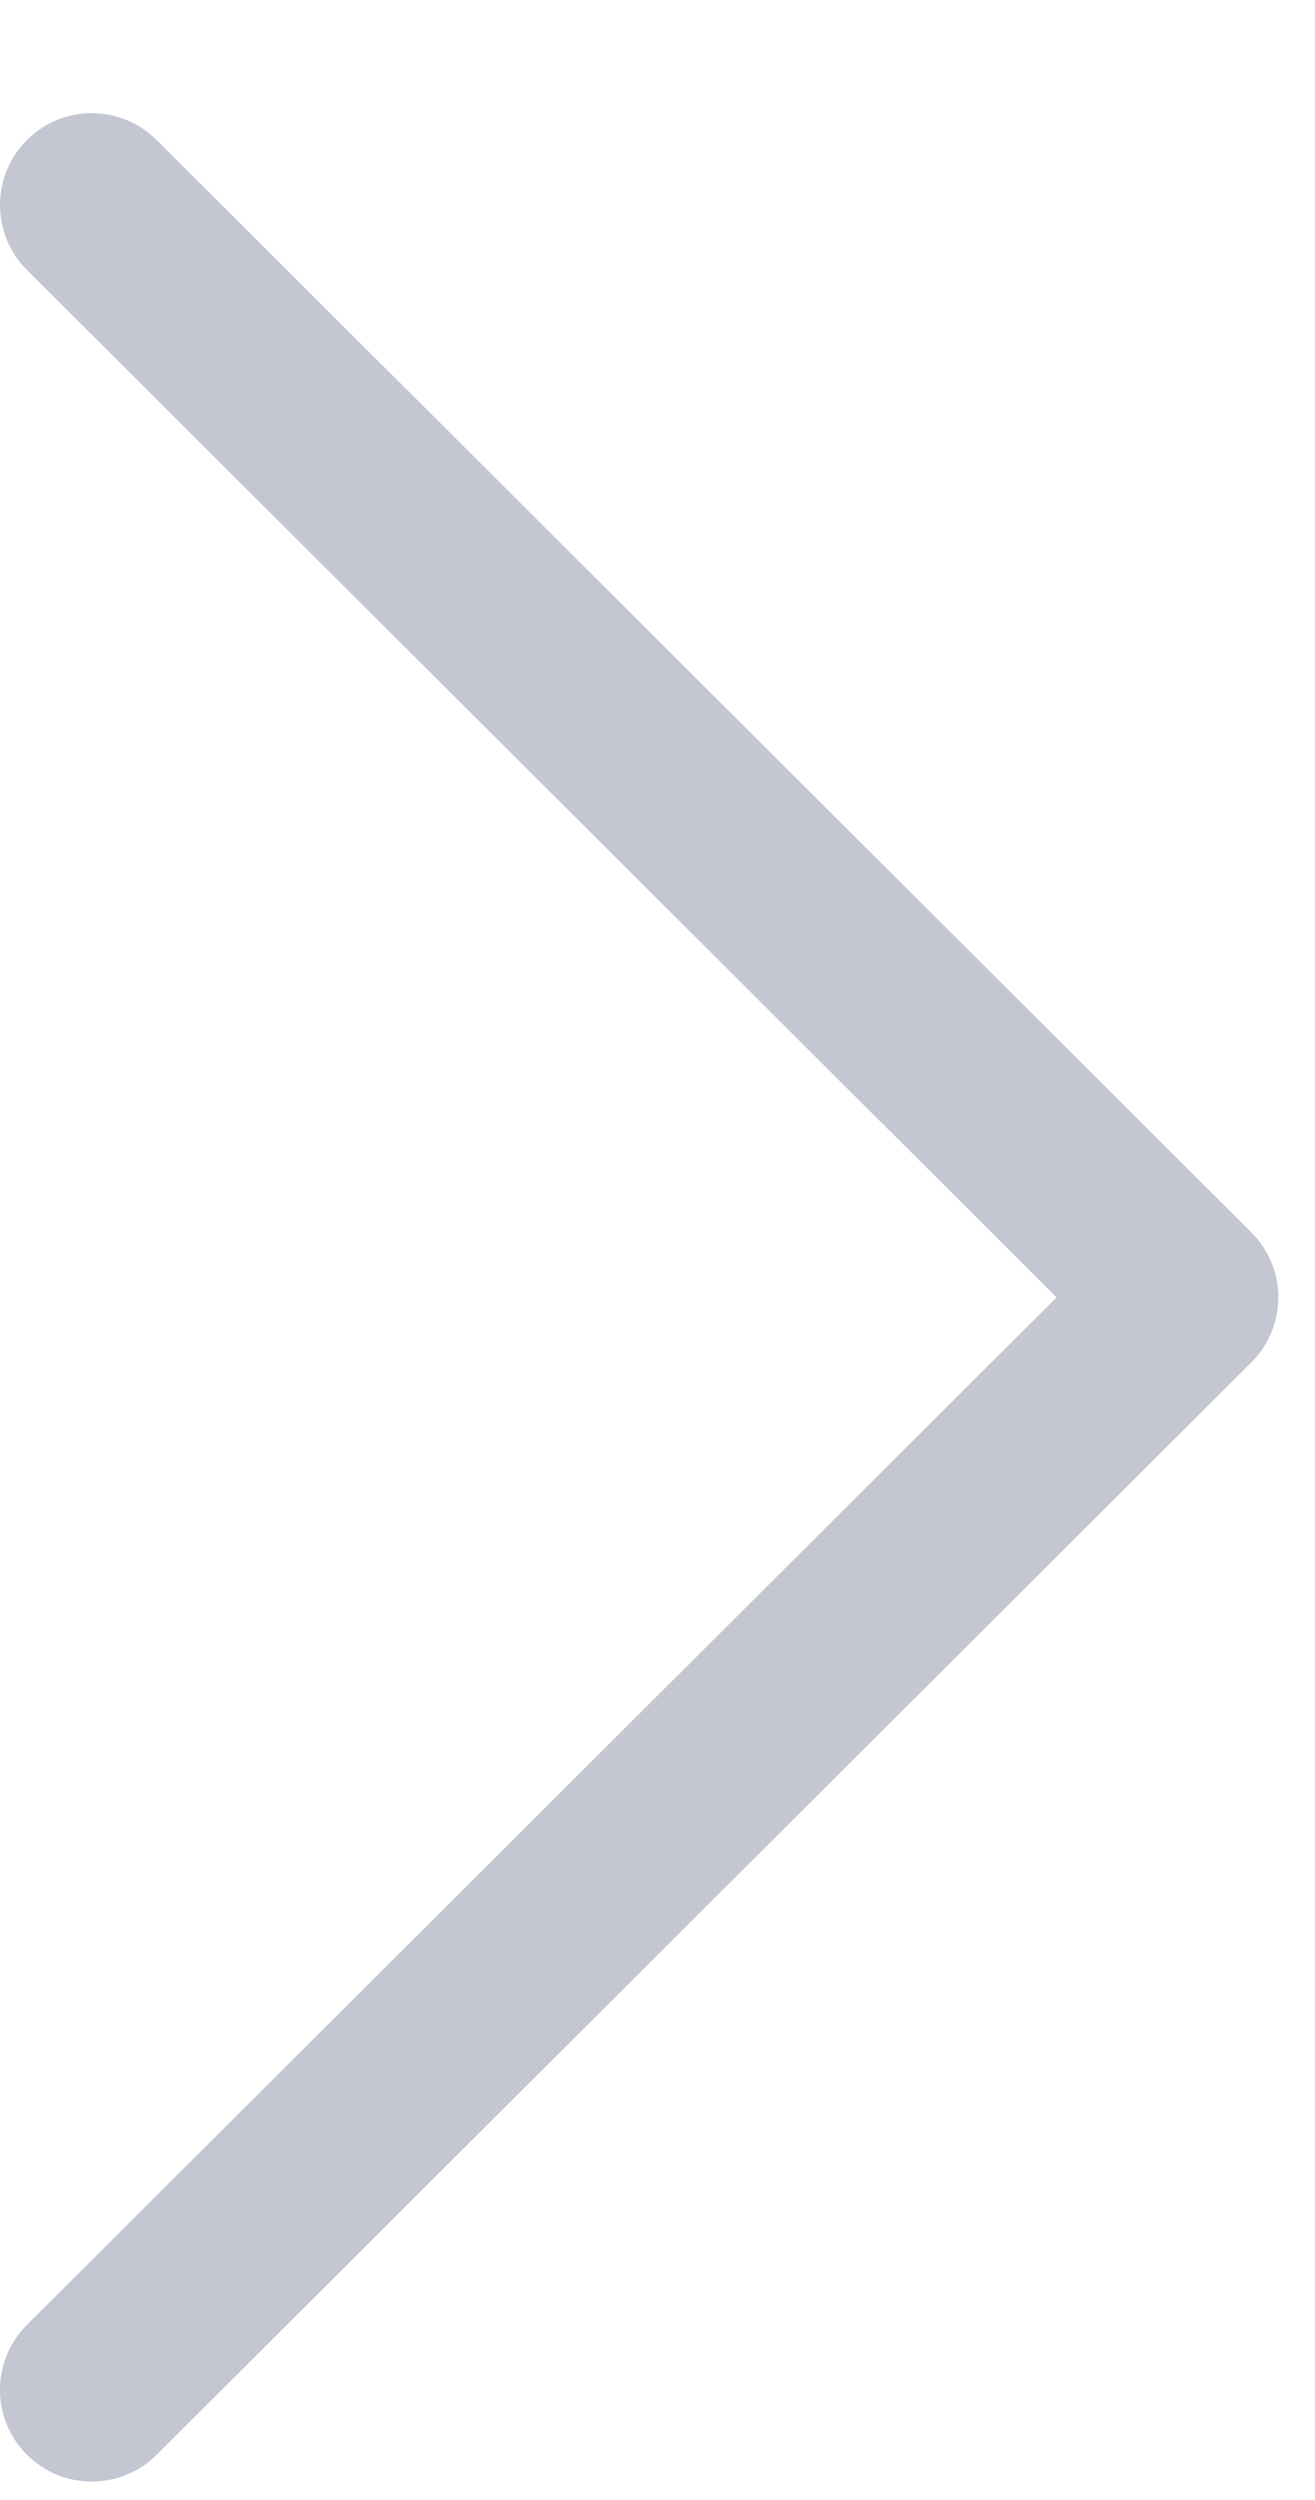 <svg width="10" height="19" viewBox="0 0 10 19" fill="none" xmlns="http://www.w3.org/2000/svg">
<path d="M9.516 9.366L1.191 1.064C0.918 0.792 0.476 0.792 0.204 1.065C-0.068 1.338 -0.068 1.78 0.205 2.052L8.035 9.86L0.205 17.669C-0.068 17.941 -0.069 18.382 0.204 18.655C0.34 18.792 0.519 18.86 0.698 18.86C0.876 18.86 1.054 18.792 1.191 18.657L9.516 10.354C9.647 10.224 9.721 10.046 9.721 9.86C9.721 9.675 9.647 9.497 9.516 9.366Z" fill="#C4C6D2"/>
</svg>
